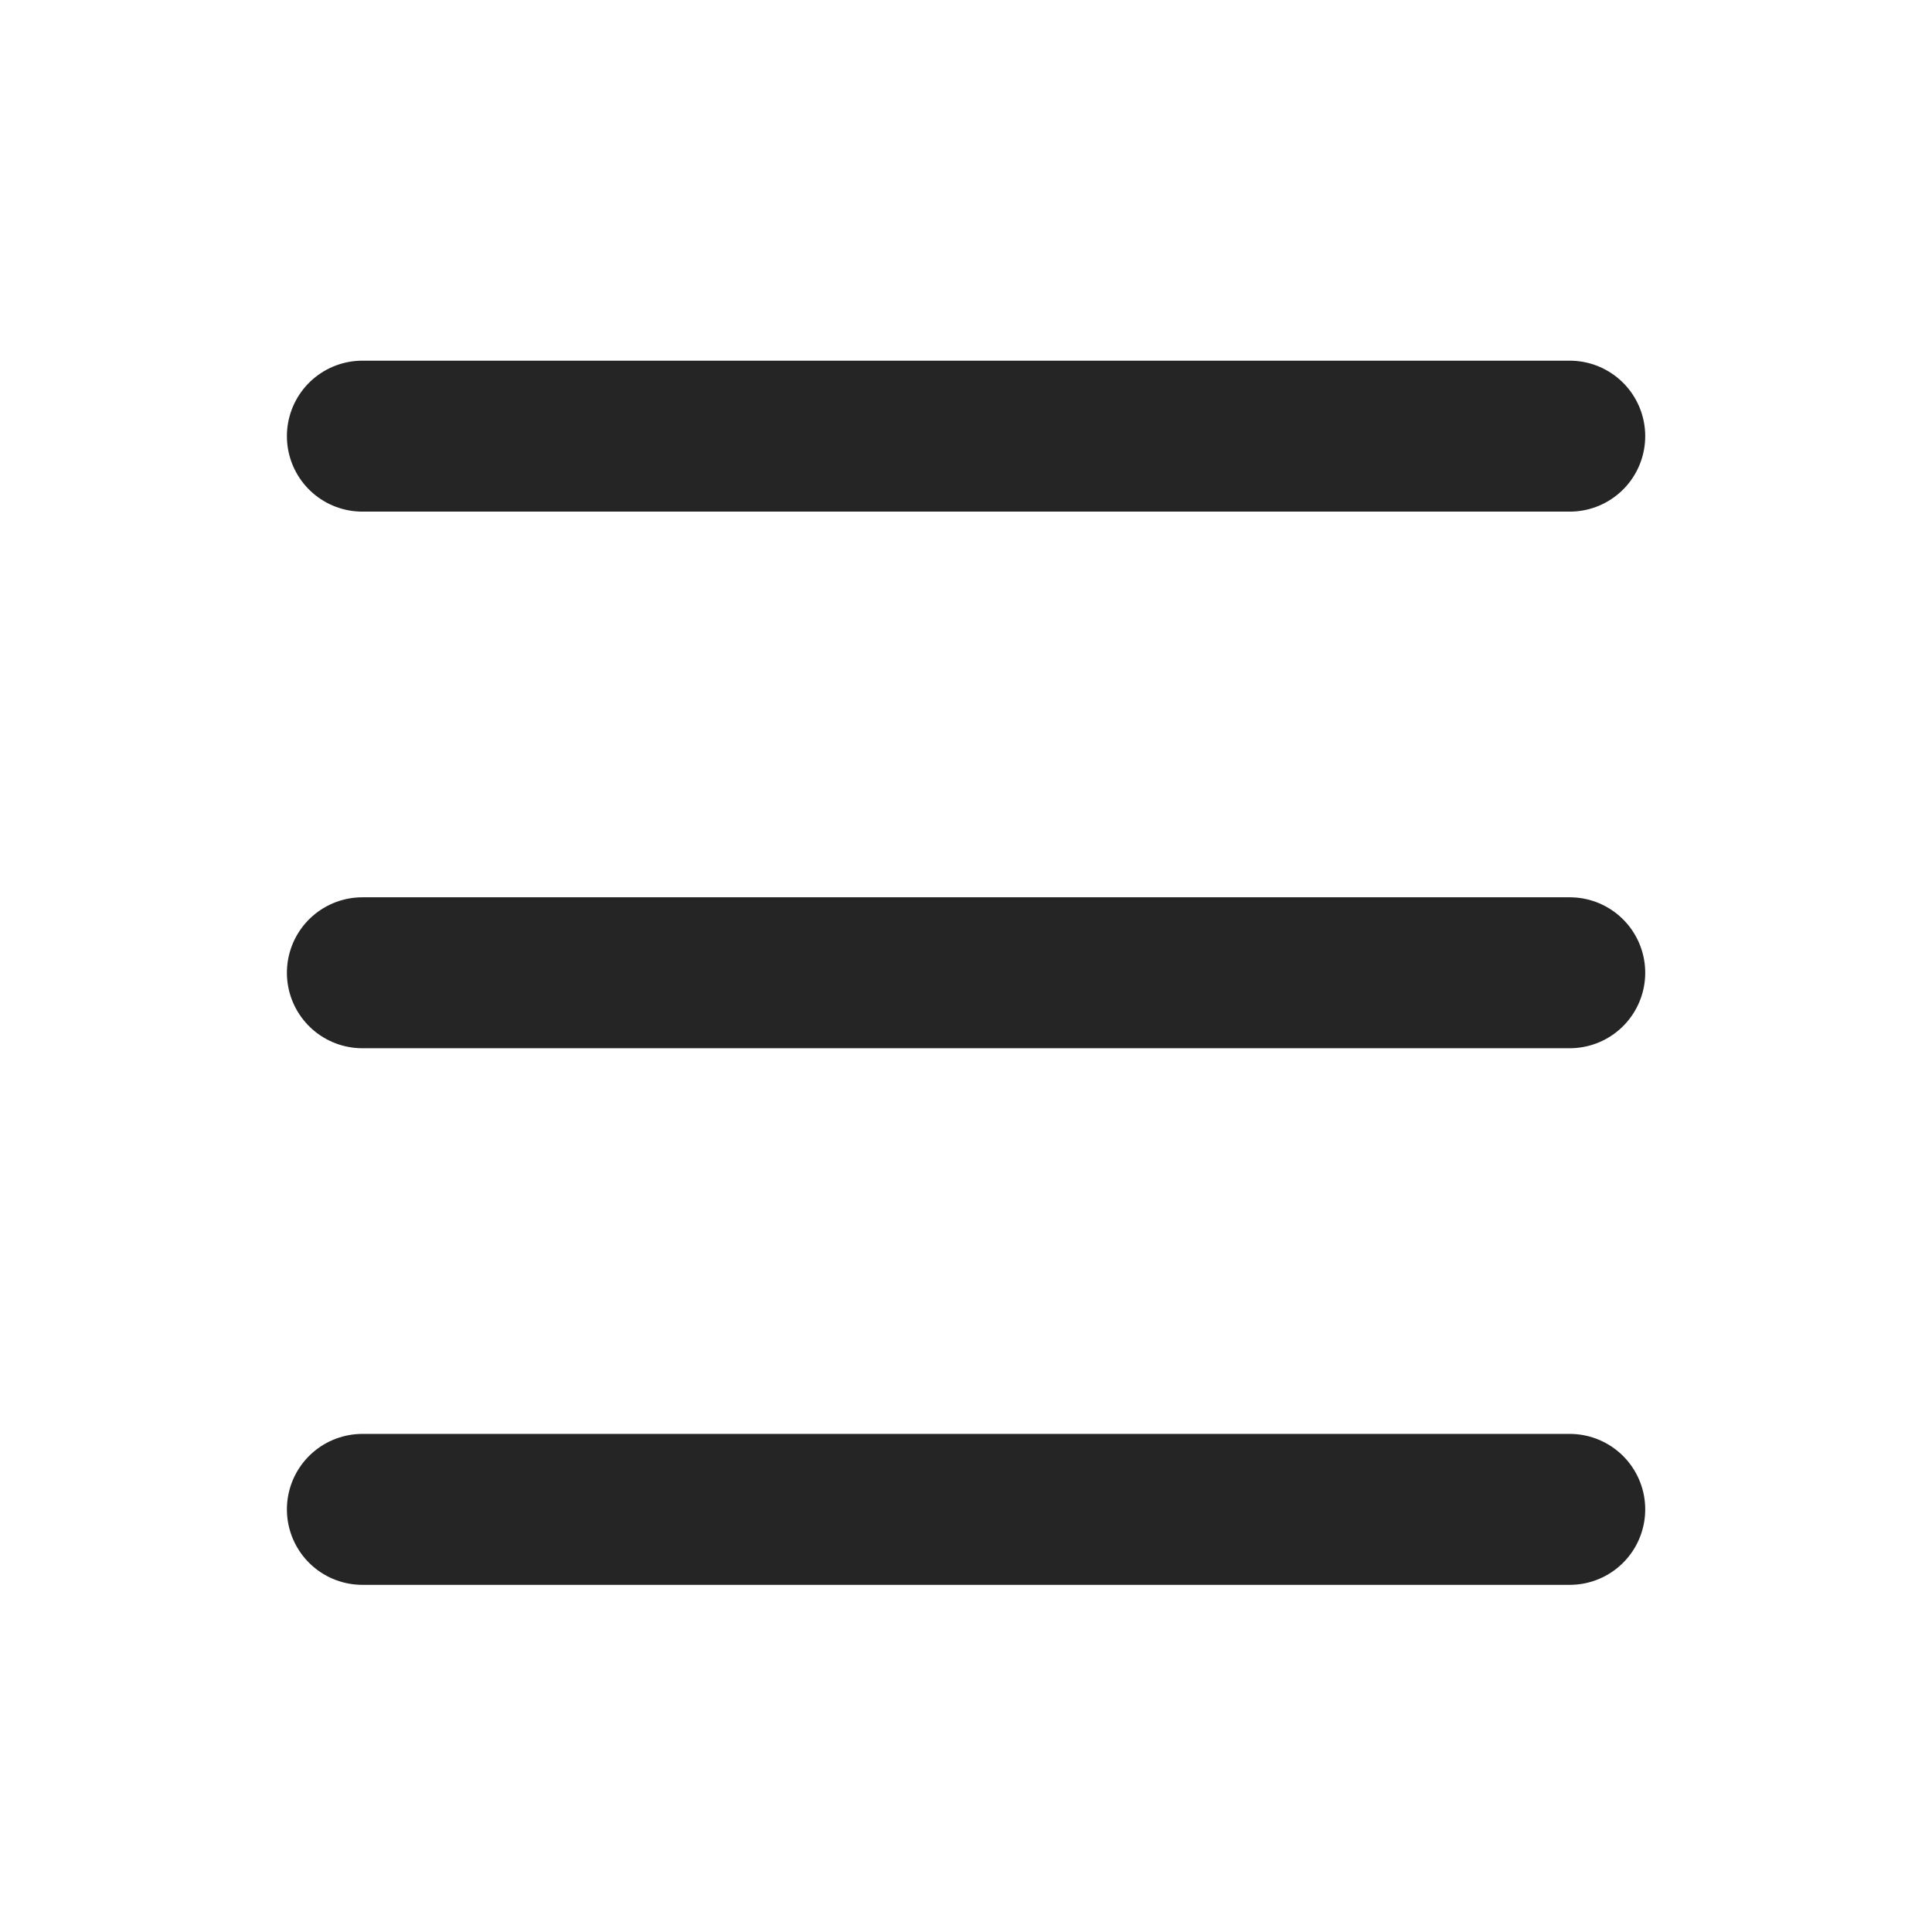 <svg width="32" height="32" viewBox="0 0 32 32" fill="none" xmlns="http://www.w3.org/2000/svg">
<mask id="mask0_167_7079" style="mask-type:luminance" maskUnits="userSpaceOnUse" x="0" y="0" width="32" height="32">
<path d="M32 0H0V32H32V0Z" fill="white"/>
</mask>
<g mask="url(#mask0_167_7079)">
<path d="M6.002 7.224H26" stroke="#252525" stroke-width="2.5" stroke-linecap="round"/>
<path d="M6.002 16.112H26" stroke="#252525" stroke-width="2.5" stroke-linecap="round"/>
<path d="M6.002 25H26" stroke="#252525" stroke-width="2.5" stroke-linecap="round"/>
</g>
</svg>
